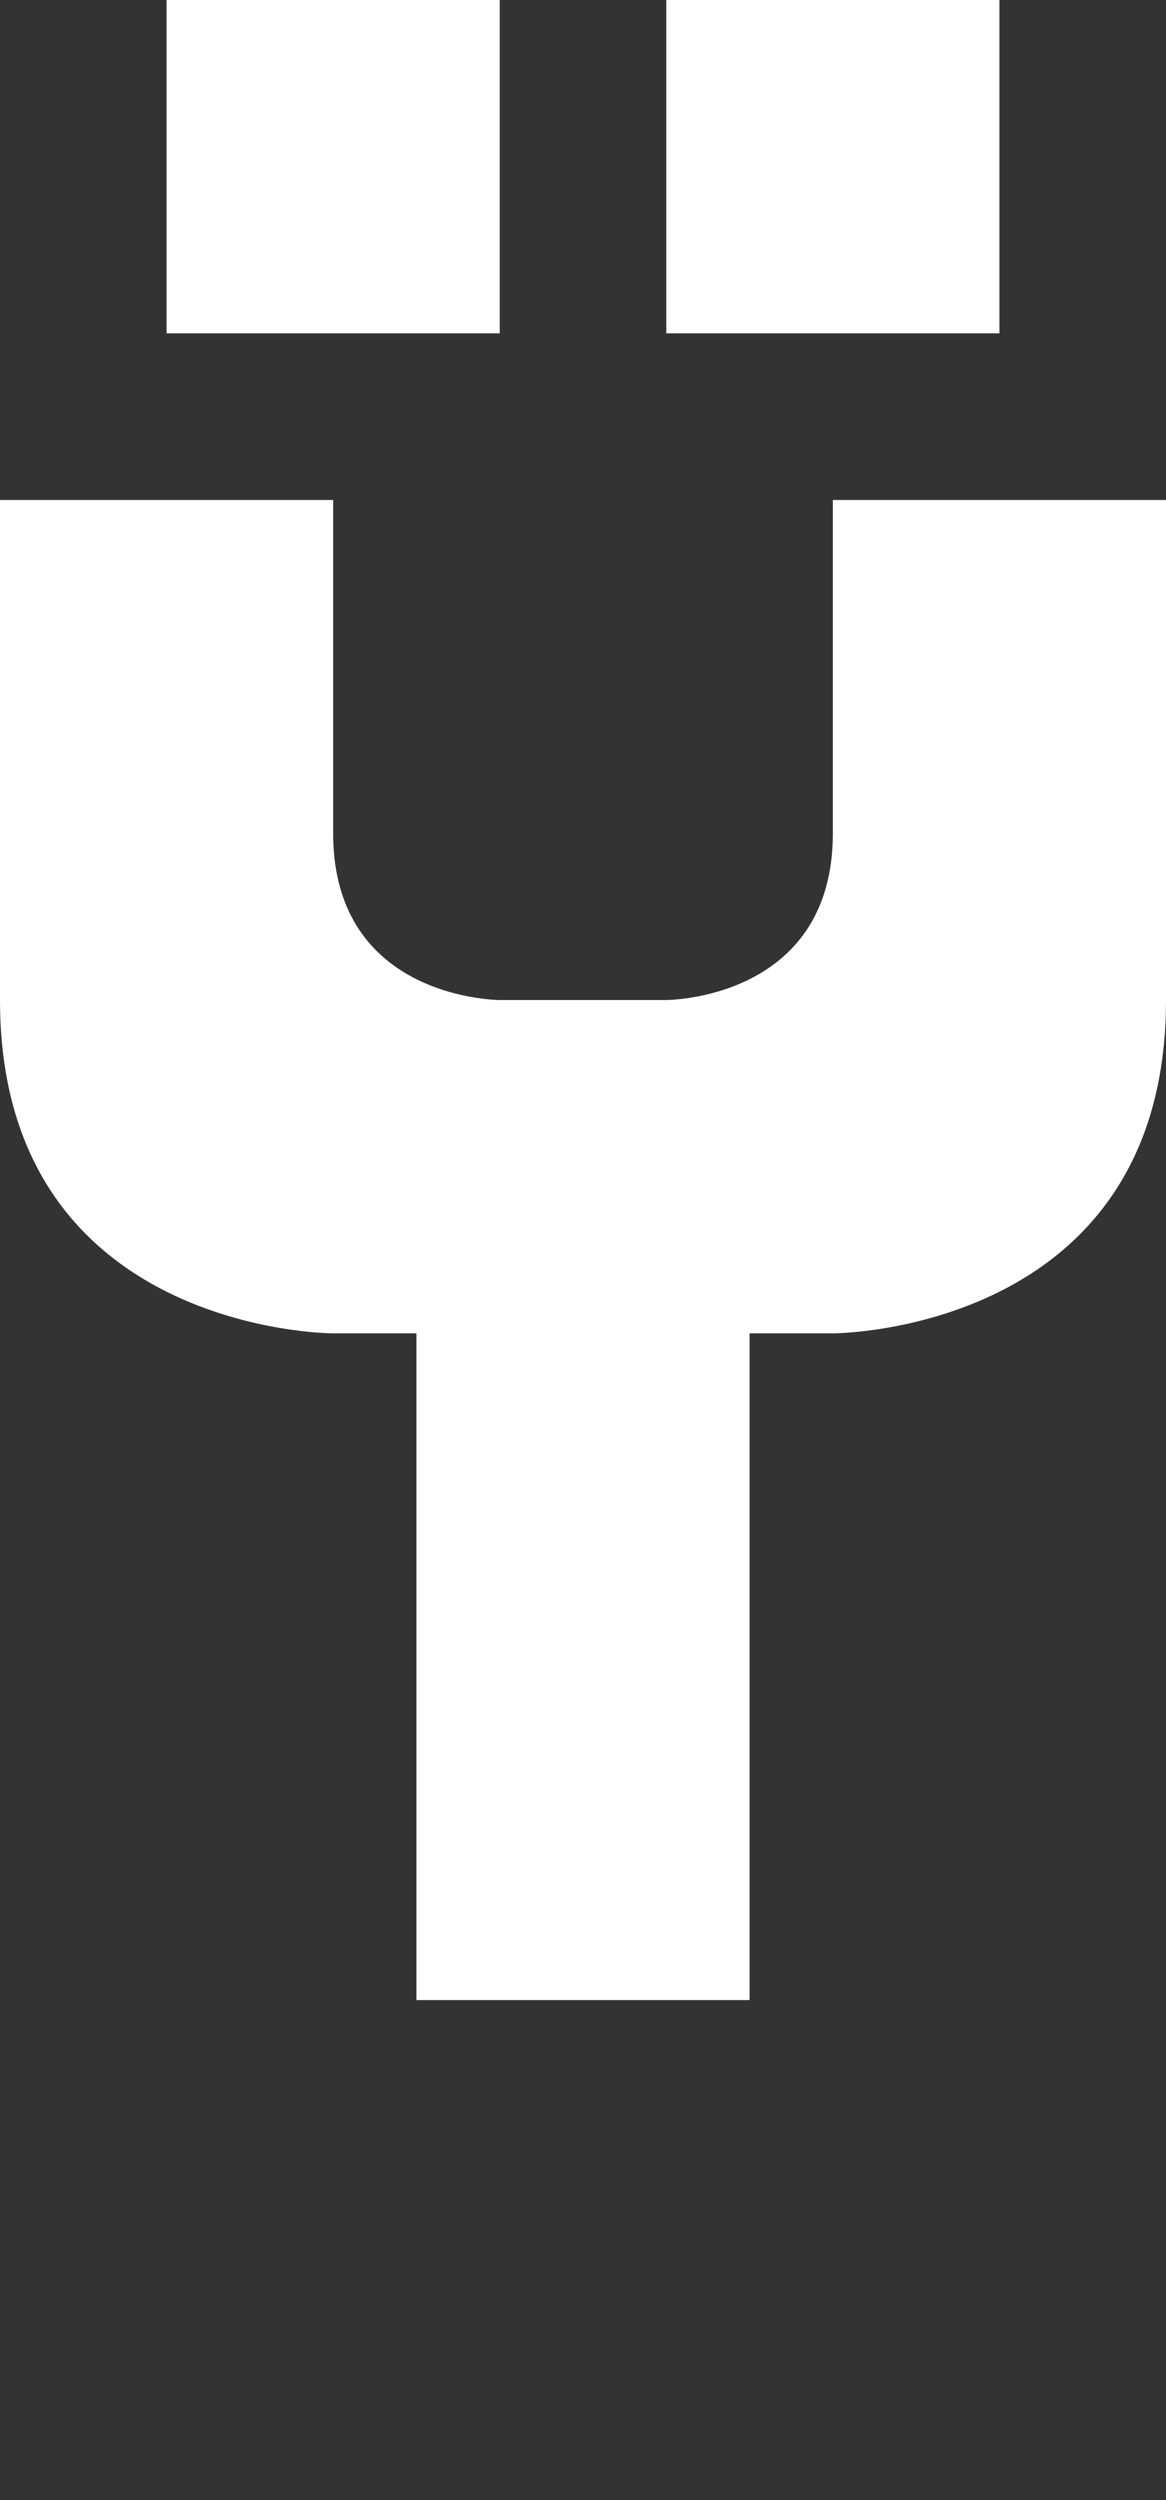 <svg width="7" height="15" viewBox="0 0 7 15" fill="none" xmlns="http://www.w3.org/2000/svg">
<rect x="0" y="0" width="7" height="15" fill="#333333" stroke="none"/>
<path d="M7 6C7 8 5 8 5 8H4.5V12H2.5V8H2C2 8 0 8 0 6V3H2V5C2 6 3 6 3 6H4C4 6 5 6 5 5V3H7V6Z" fill="white"/>
<path d="M4 2V0H6V2H4Z" fill="white"/>
<path d="M3 2V0H1V2H3Z" fill="white"/>
</svg>
